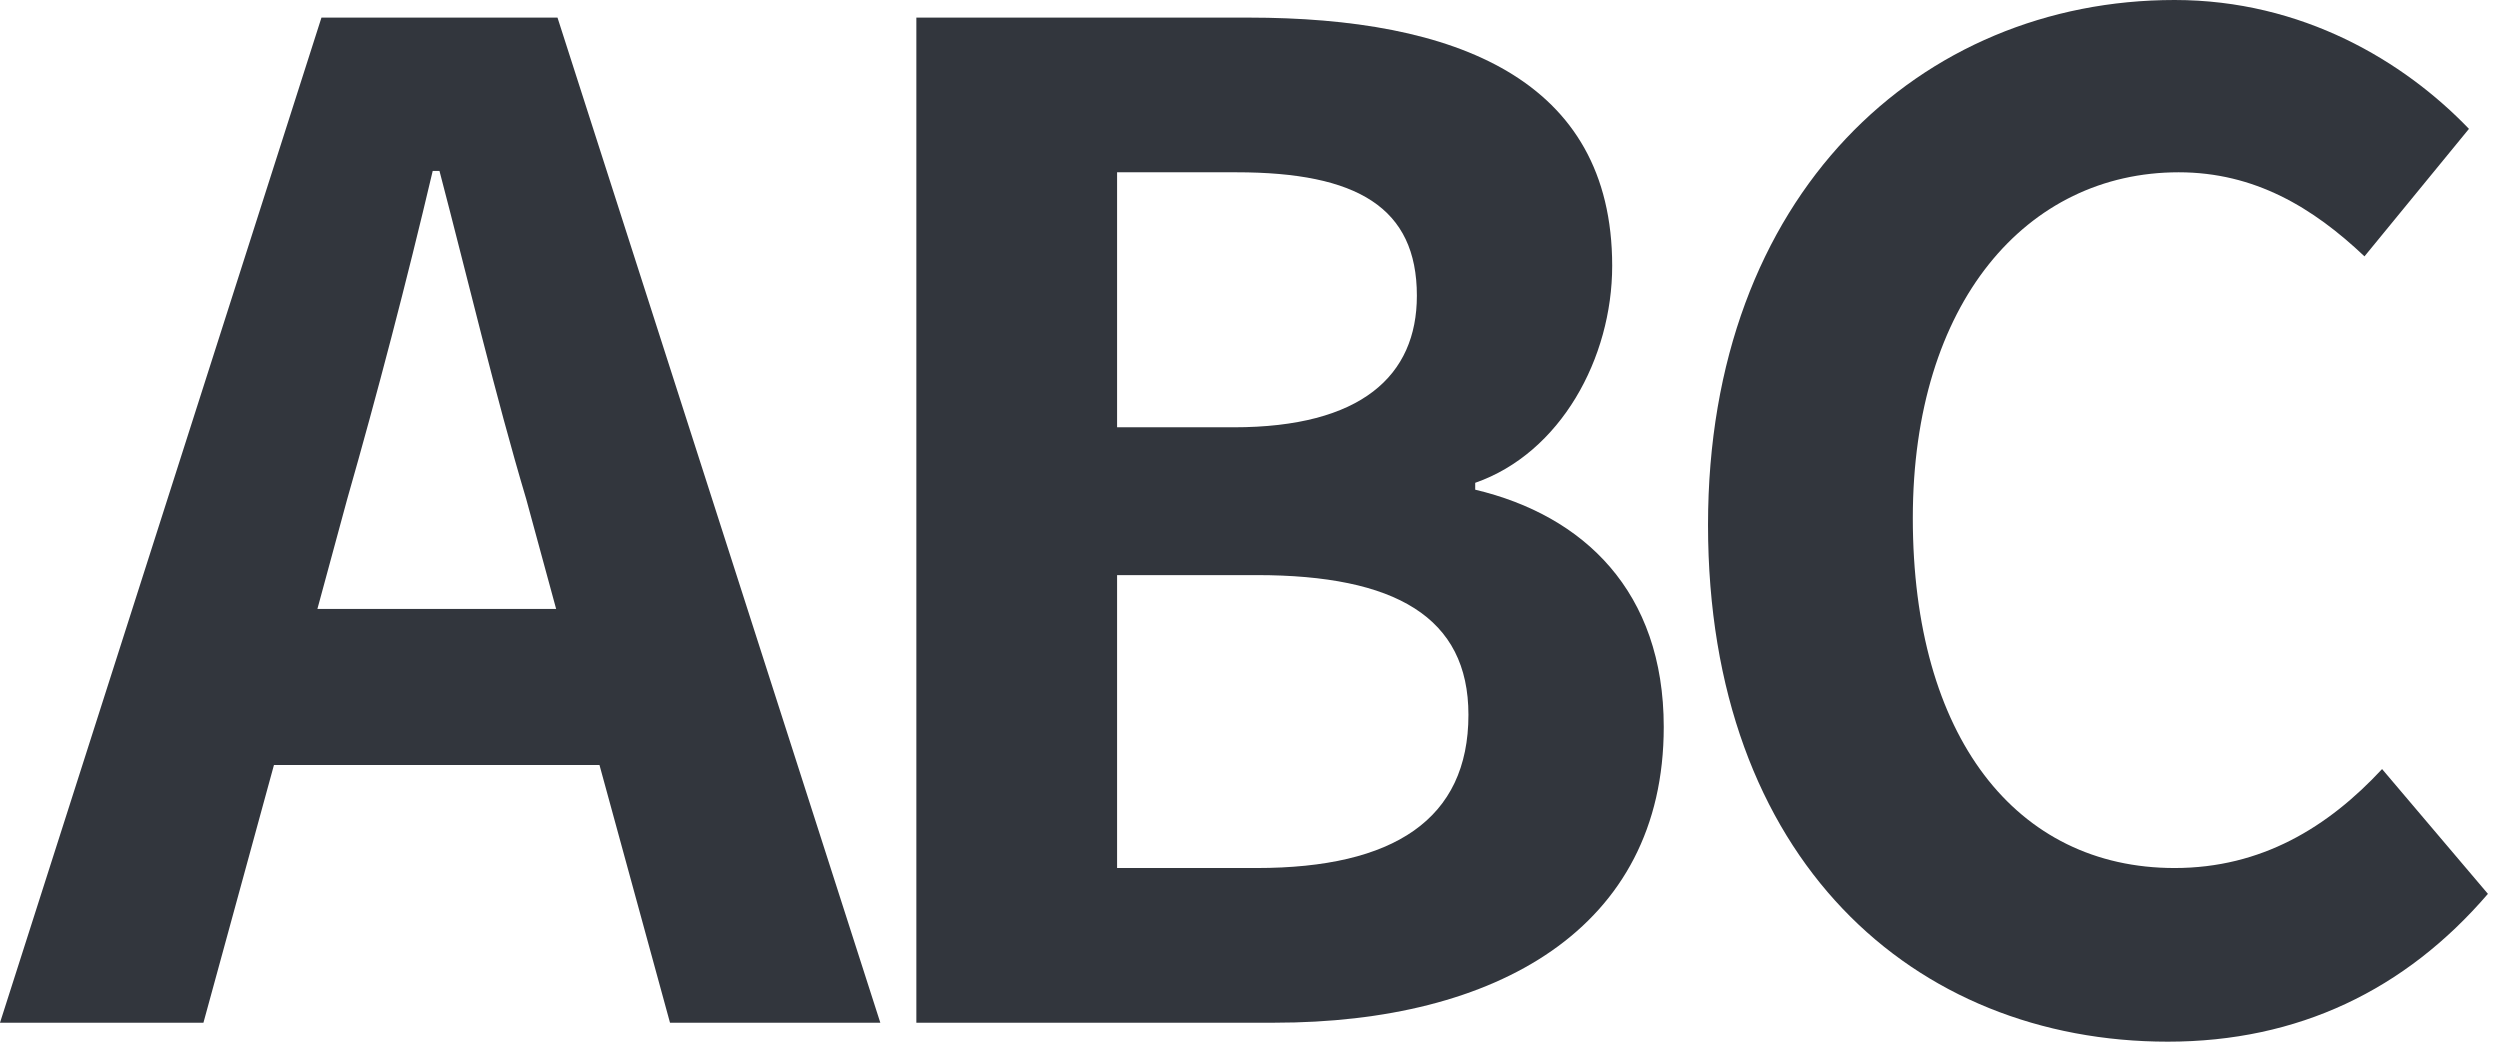 <svg width="24" height="10" viewBox="0 0 24 10" fill="none" xmlns="http://www.w3.org/2000/svg">
<path d="M3.333 4.792C3.62 3.789 3.906 2.695 4.154 1.641H4.219C4.492 2.682 4.753 3.789 5.052 4.792L5.339 5.846H3.047L3.333 4.792ZM0 9.818H1.953L2.63 7.344H5.755L6.432 9.818H8.451L5.352 0.169H3.086L0 9.818Z" fill="#32363D"/>
<path d="M8.797 9.818H12.235C14.357 9.818 15.972 8.919 15.972 6.979C15.972 5.677 15.203 4.948 14.162 4.701V4.635C14.982 4.349 15.477 3.438 15.477 2.552C15.477 0.755 13.966 0.169 11.987 0.169H8.797V9.818ZM10.724 4.102V1.654H11.87C13.029 1.654 13.602 1.992 13.602 2.839C13.602 3.607 13.068 4.102 11.844 4.102H10.724ZM10.724 8.333V5.521H12.065C13.394 5.521 14.097 5.924 14.097 6.862C14.097 7.865 13.38 8.333 12.065 8.333H10.724Z" fill="#32363D"/>
<path d="M20.811 10C22.061 10 23.09 9.505 23.884 8.581L22.868 7.383C22.348 7.943 21.709 8.333 20.876 8.333C19.353 8.333 18.363 7.07 18.363 4.974C18.363 2.904 19.457 1.654 20.915 1.654C21.644 1.654 22.204 1.992 22.699 2.461L23.702 1.237C23.077 0.586 22.1 0 20.876 0C18.441 0 16.397 1.862 16.397 5.039C16.397 8.255 18.376 10 20.811 10Z" fill="#32363D"/>
</svg>
